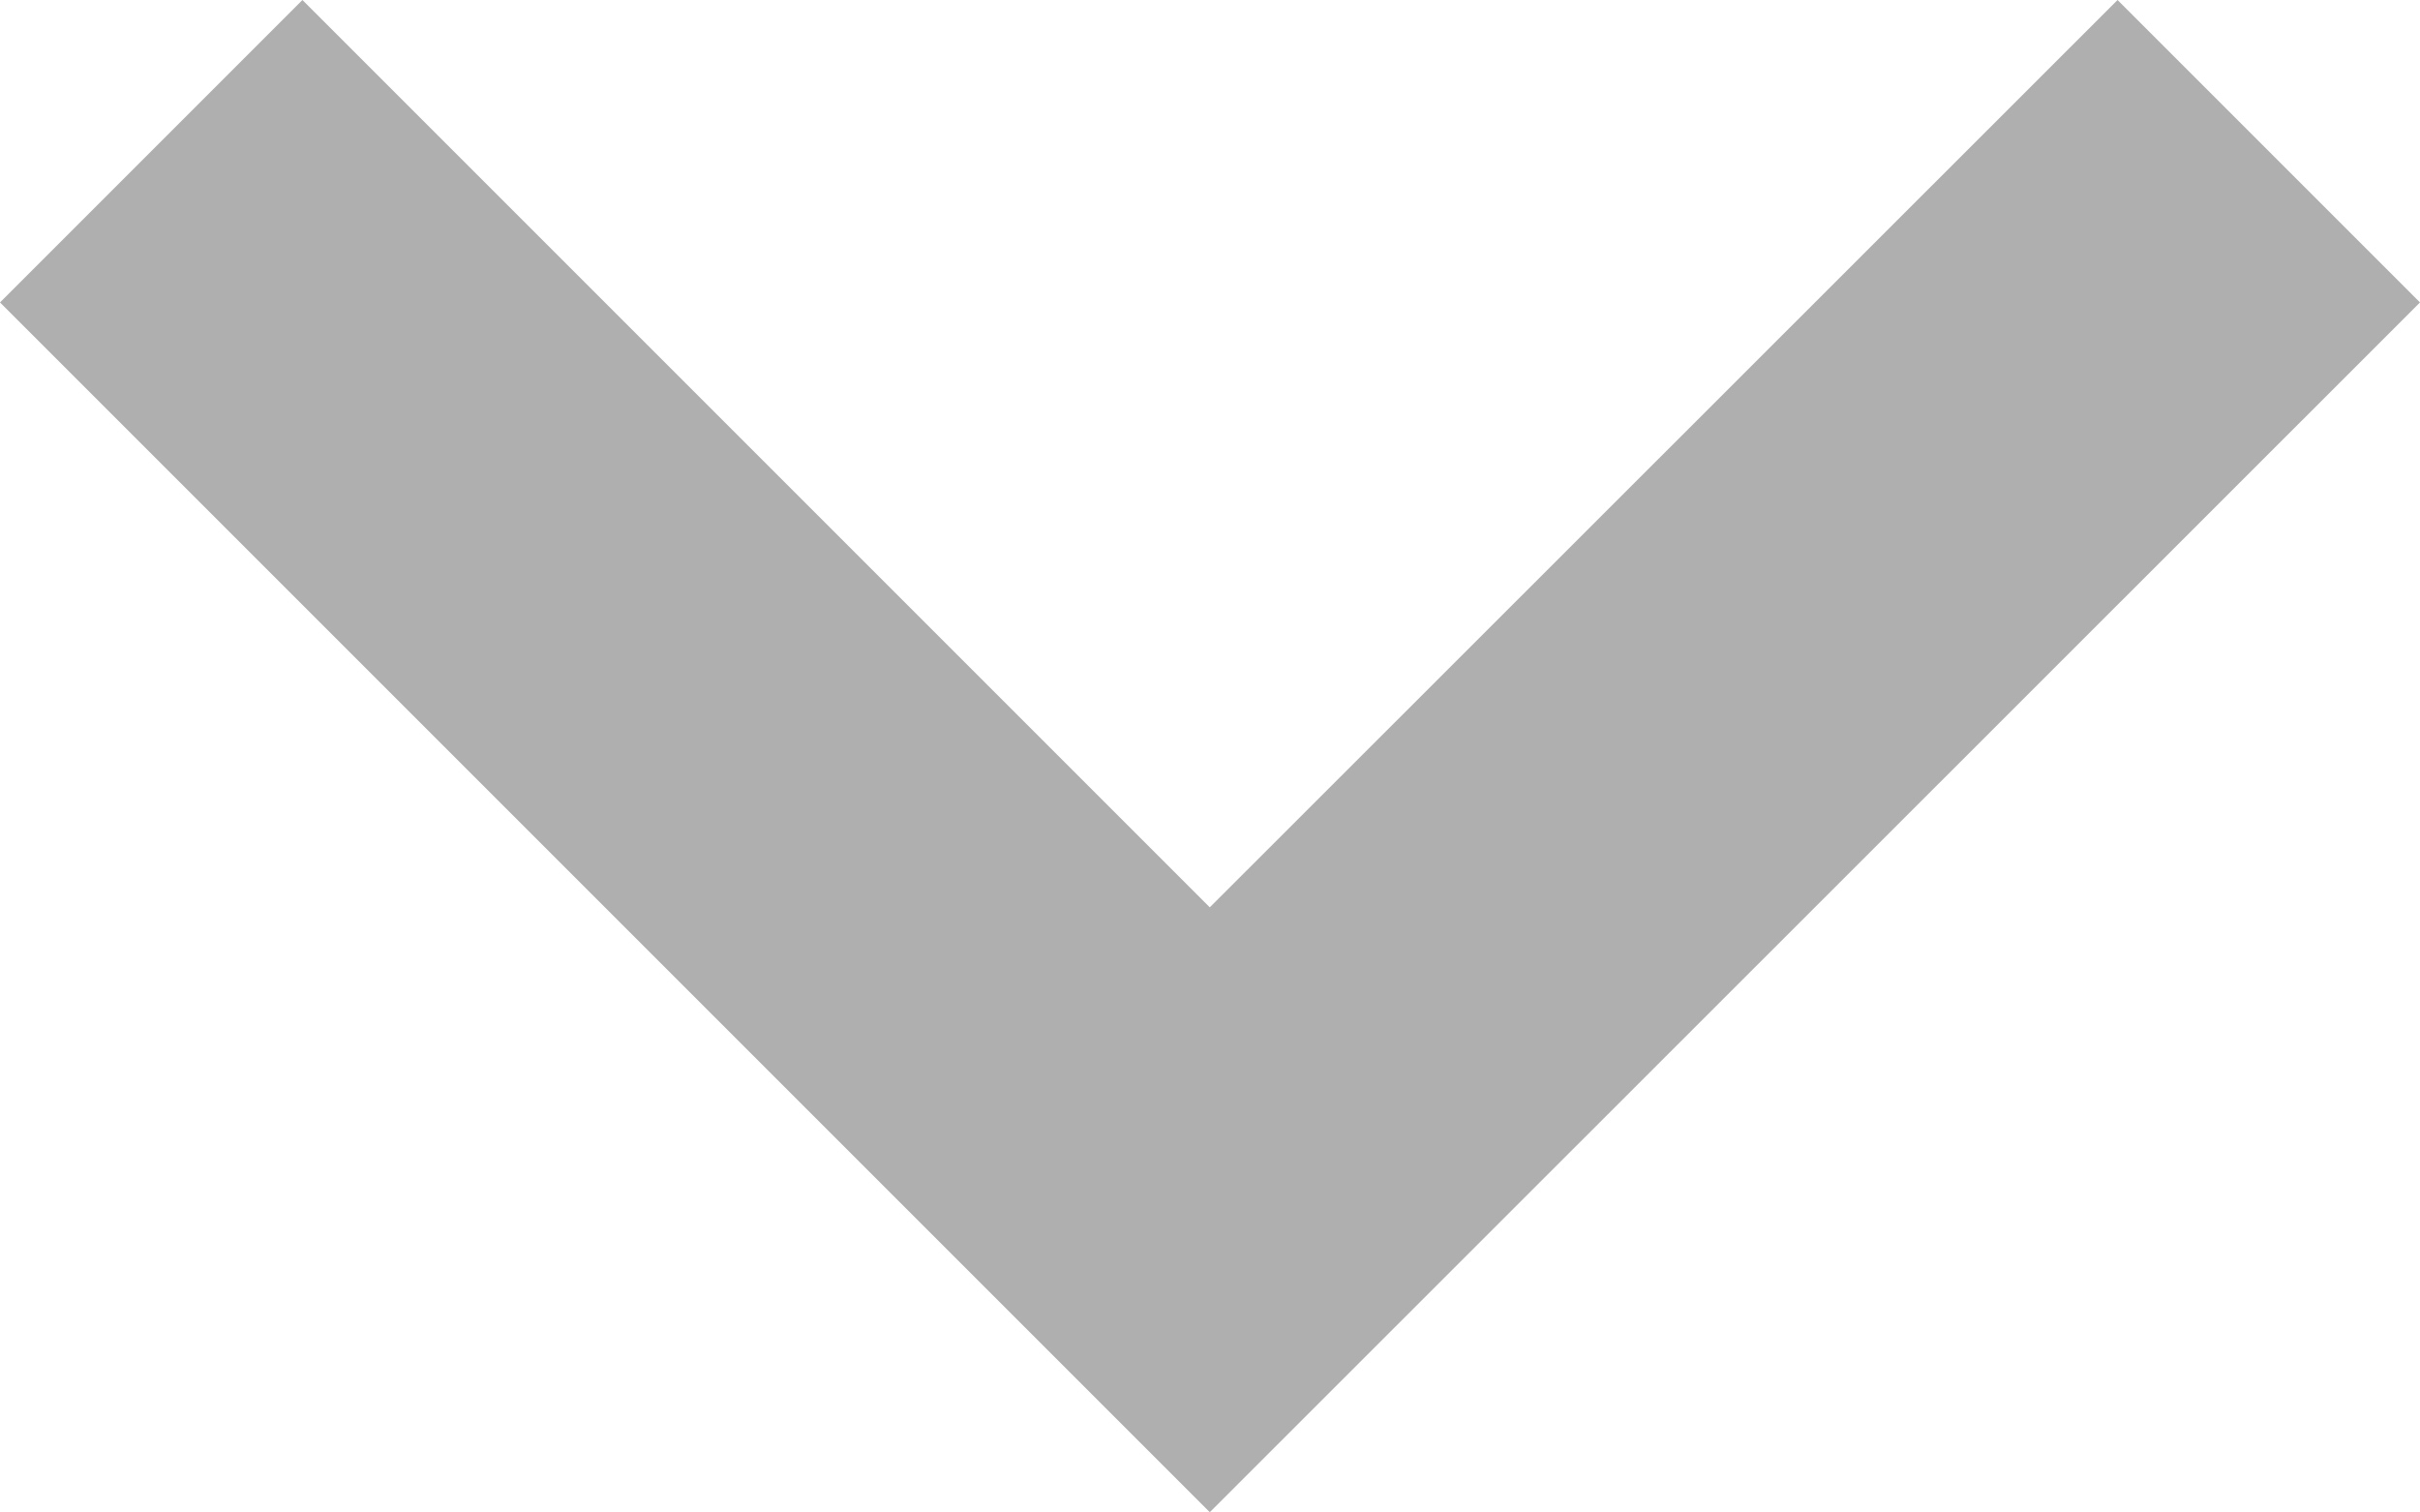 <svg xmlns="http://www.w3.org/2000/svg" width="5.657" height="3.535" viewBox="0 0 5.657 3.535">
  <path id="下" d="M1489.752,393.875l-2.829,2.828-2.828-2.828.707-.707,2.121,2.121,2.122-2.121Z" transform="translate(-1484.095 -393.168)" fill="#afafaf"/>
</svg>
